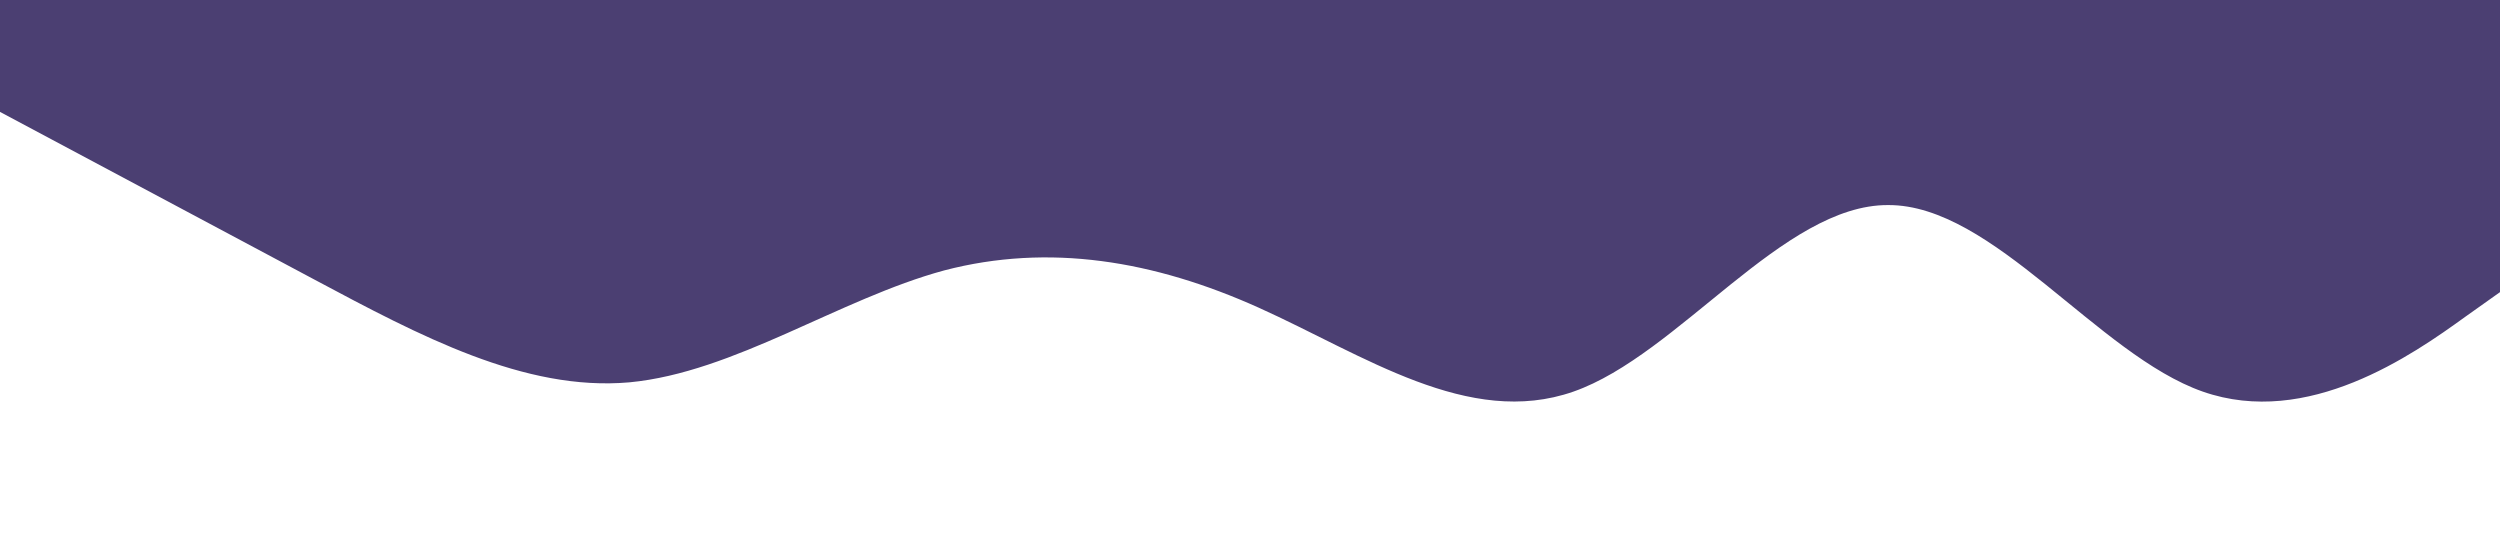 <svg xmlns="http://www.w3.org/2000/svg" viewBox="0 0 1430 320"><path fill="#4B3F72" fill-opacity="1" d="M0,64L30,80C60,96,120,128,180,160C240,192,300,224,360,218.7C420,213,480,171,540,154.7C600,139,660,149,720,176C780,203,840,245,900,224C960,203,1020,117,1080,117.3C1140,117,1200,203,1260,224C1320,245,1380,203,1410,181.3L1440,160L1440,0L1410,0C1380,0,1320,0,1260,0C1200,0,1140,0,1080,0C1020,0,960,0,900,0C840,0,780,0,720,0C660,0,600,0,540,0C480,0,420,0,360,0C300,0,240,0,180,0C120,0,60,0,30,0L0,0Z"></path></svg>